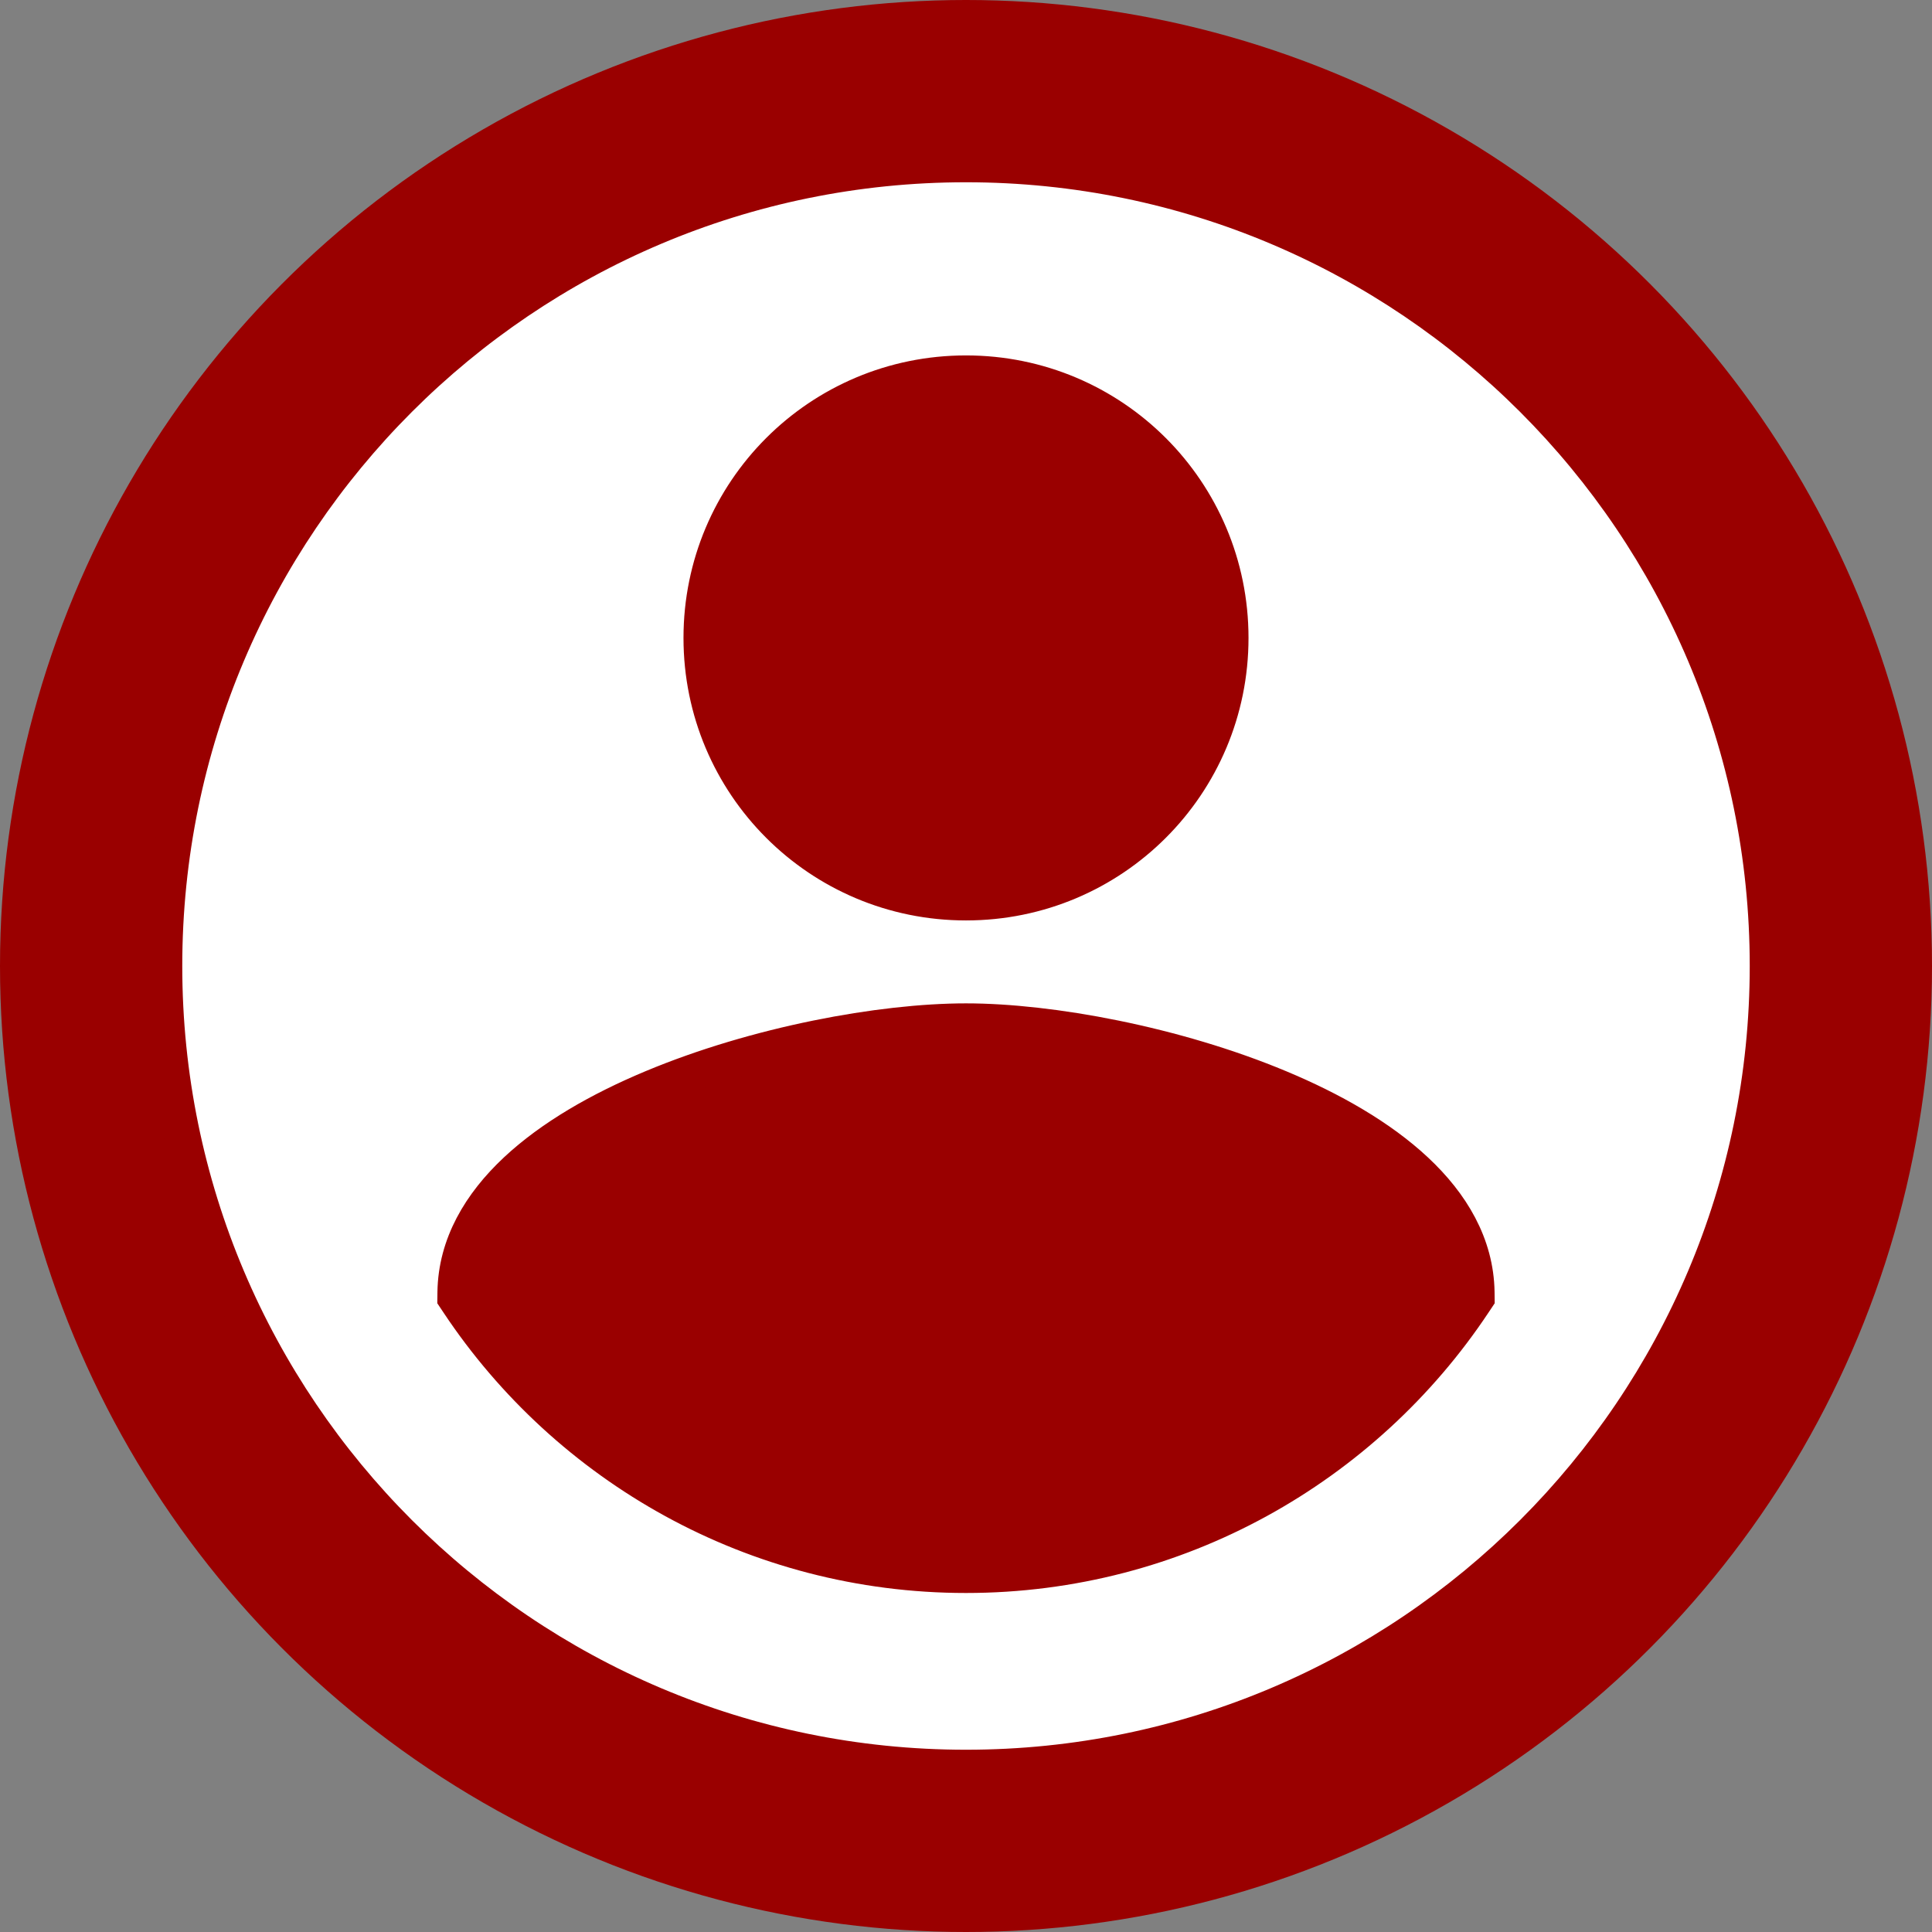 <svg width="100%" height="100%" viewBox="0 0 53 53" fill="none" xmlns="http://www.w3.org/2000/svg">
<rect x="0" y="0" width="53" height="53" fill="#808080" stroke="none"/>
<circle cx="26.5" cy="26.5" r="26.5" fill="#9A0000"/>
<path d="M12.5 35.447L12.498 35.603L12.584 35.732C15.575 40.23 20.701 43.2 26.5 43.2C32.299 43.2 37.425 40.23 40.416 35.732L40.502 35.603L40.5 35.447C40.48 34.148 39.814 33.035 38.833 32.118C37.855 31.203 36.531 30.449 35.096 29.85C32.231 28.652 28.807 28.025 26.5 28.025C24.182 28.025 20.758 28.652 17.895 29.85C16.462 30.449 15.14 31.203 14.163 32.118C13.184 33.036 12.52 34.148 12.5 35.447ZM4.5 26.5C4.5 14.356 14.356 4.5 26.5 4.5C38.644 4.5 48.5 14.356 48.5 26.5C48.5 38.644 38.644 48.5 26.5 48.5C14.356 48.5 4.5 38.644 4.5 26.5ZM33.75 17.5C33.75 13.489 30.511 10.25 26.5 10.25C22.489 10.25 19.25 13.489 19.25 17.5C19.25 21.511 22.489 24.75 26.5 24.75C30.511 24.75 33.75 21.511 33.75 17.5Z" fill="white" stroke="#9A0000"/>
</svg>
